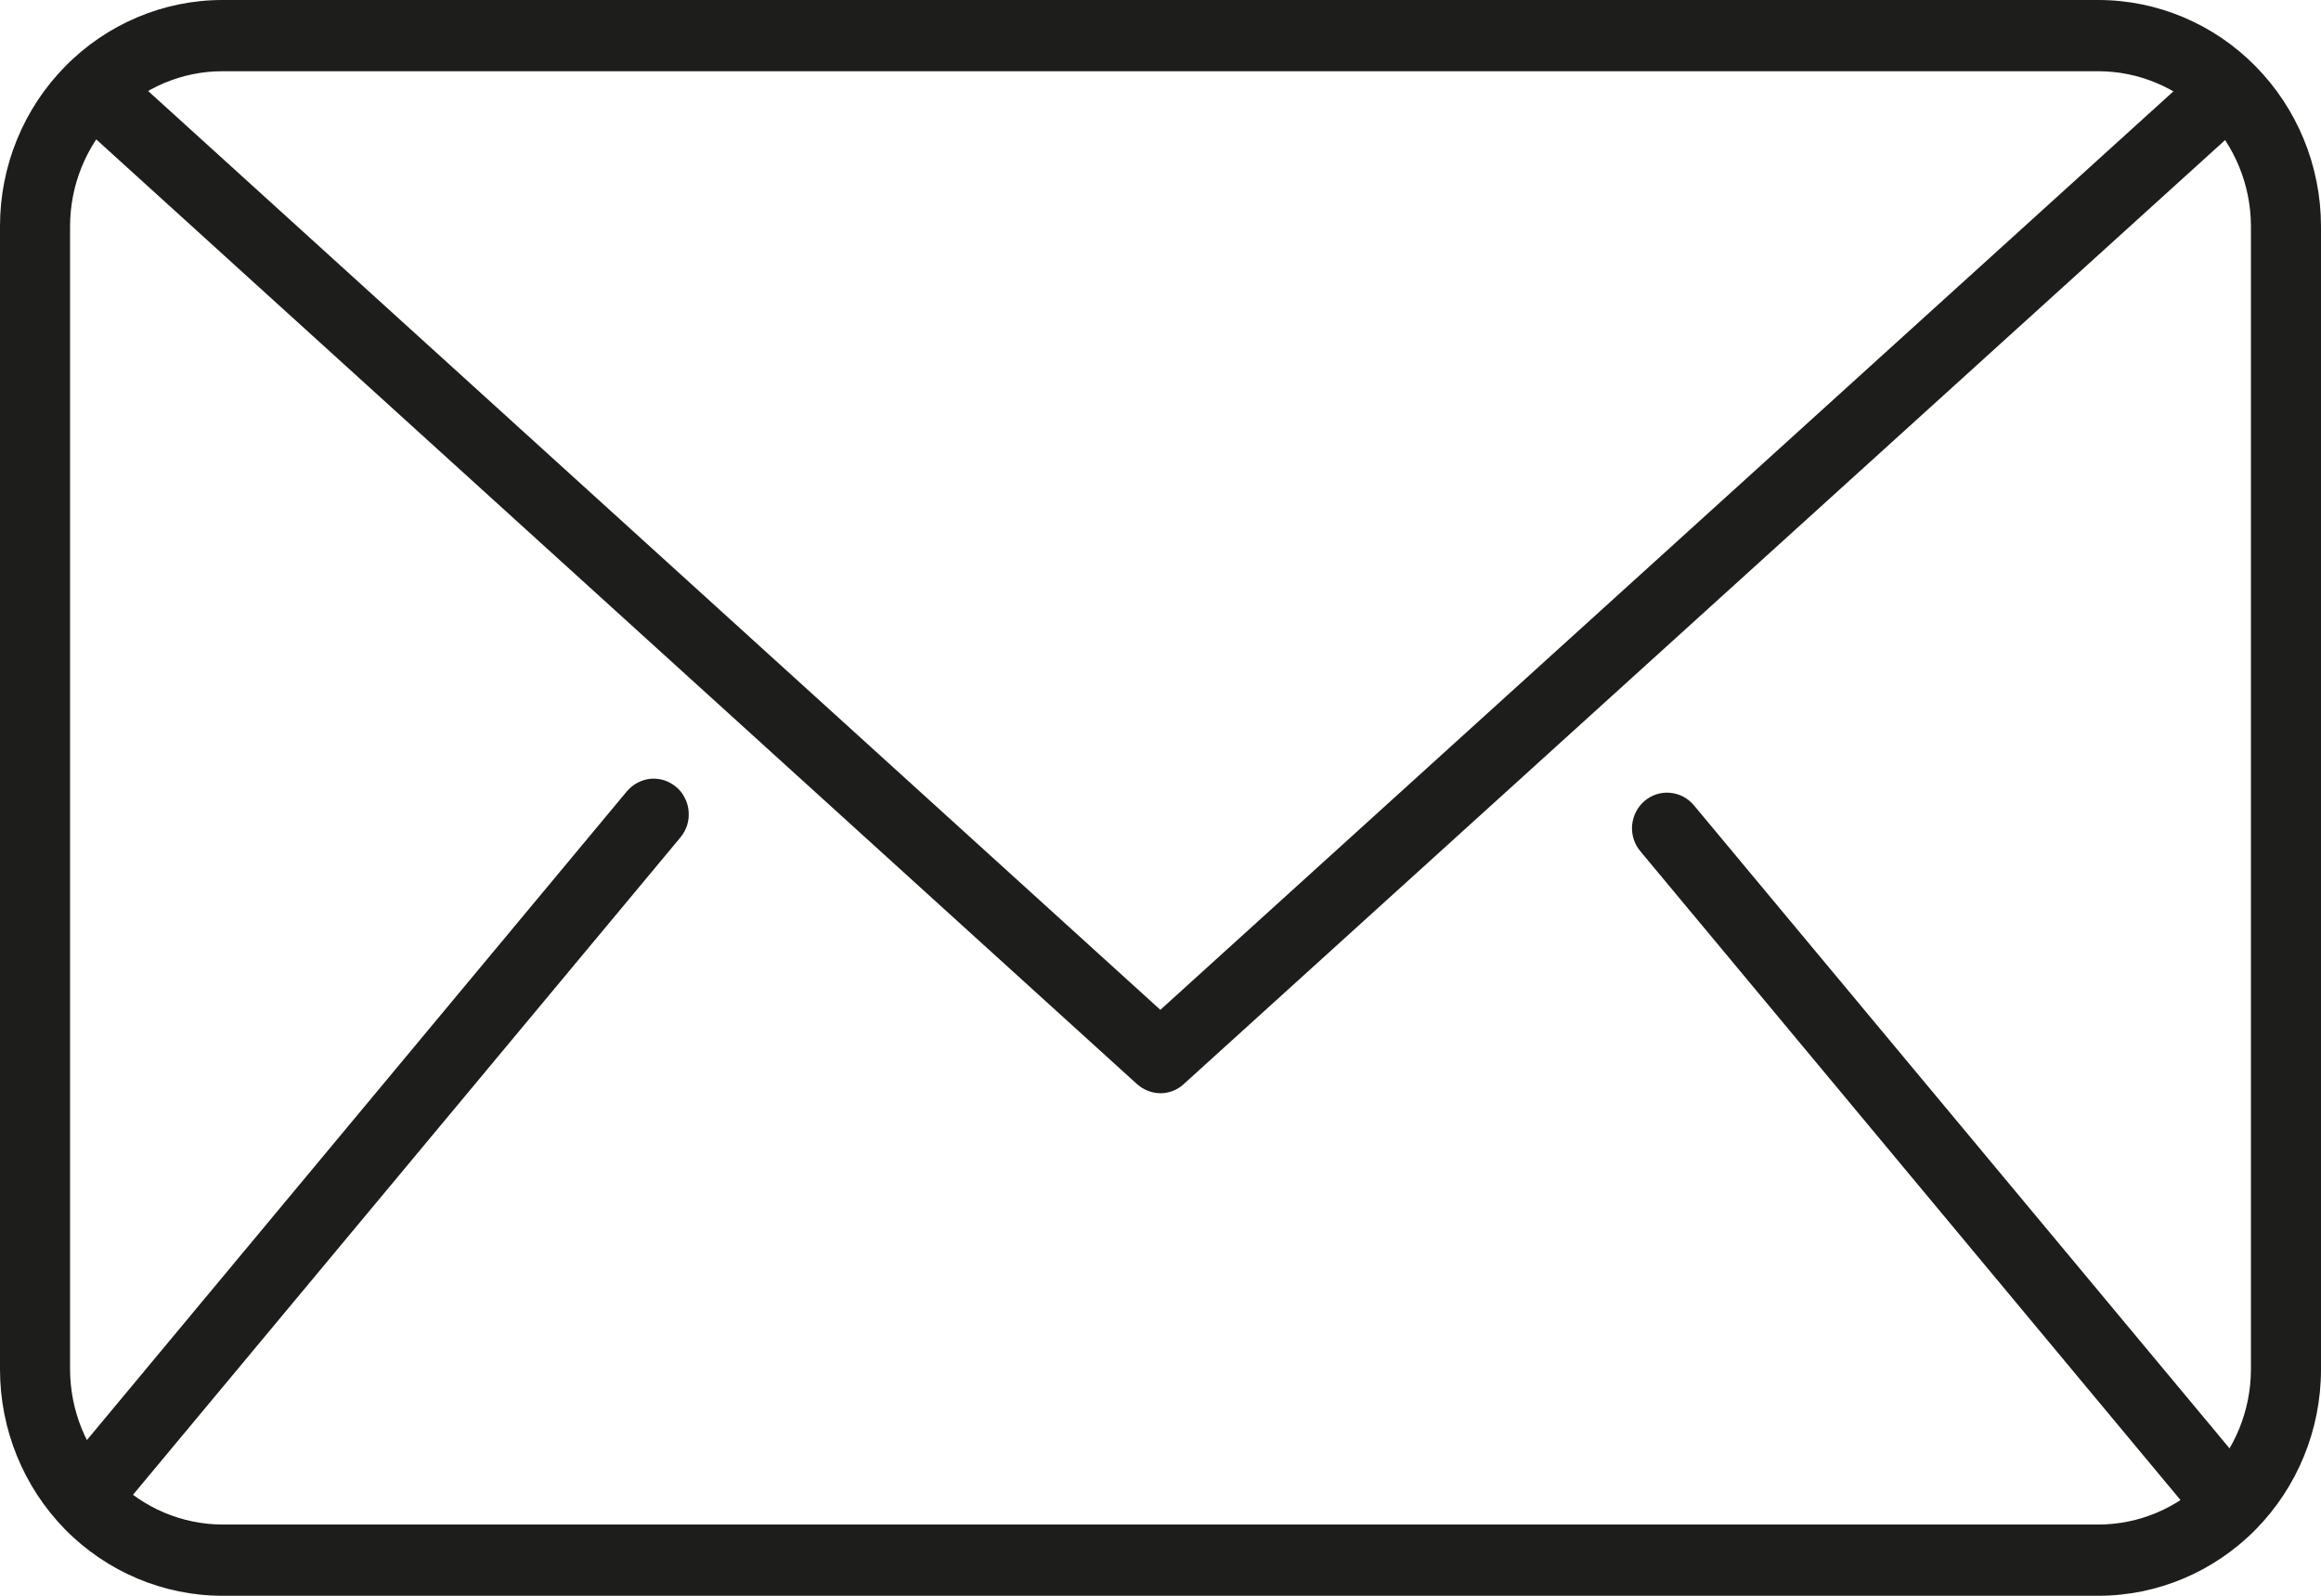 <svg width="16" height="11" viewBox="0 0 16 11" fill="none" xmlns="http://www.w3.org/2000/svg">
<g clip-path="url(#clip0_490_4890)">
<path d="M0.667 10.473C0.621 10.473 0.575 10.459 0.537 10.434C0.498 10.408 0.467 10.372 0.447 10.329C0.428 10.286 0.421 10.239 0.428 10.192C0.434 10.145 0.453 10.101 0.483 10.066L4.322 5.454C4.343 5.43 4.368 5.409 4.396 5.395C4.424 5.38 4.455 5.371 4.487 5.368C4.518 5.366 4.55 5.369 4.58 5.379C4.61 5.389 4.638 5.405 4.663 5.426C4.687 5.446 4.707 5.472 4.721 5.501C4.736 5.529 4.745 5.561 4.747 5.593C4.75 5.625 4.746 5.657 4.737 5.688C4.727 5.719 4.711 5.747 4.691 5.772L0.851 10.383C0.829 10.411 0.801 10.434 0.769 10.449C0.737 10.465 0.702 10.473 0.667 10.473Z" fill="#1D1D1B"/>
<path d="M14.465 11H1.533C1.127 11 0.737 10.835 0.449 10.543C0.162 10.25 -2.23985e-07 9.854 0 9.44L0 1.558C0 1.145 0.162 0.749 0.45 0.457C0.737 0.165 1.127 0 1.533 0L14.465 0C14.872 0 15.262 0.165 15.549 0.457C15.837 0.749 15.999 1.145 16 1.558V9.44C16 9.854 15.838 10.25 15.55 10.543C15.262 10.835 14.872 11 14.465 11ZM1.533 0.491C1.255 0.491 0.988 0.604 0.791 0.804C0.594 1.004 0.484 1.275 0.483 1.558V9.44C0.484 9.723 0.594 9.995 0.791 10.195C0.988 10.395 1.255 10.508 1.533 10.509H14.465C14.744 10.509 15.011 10.396 15.208 10.196C15.405 9.995 15.516 9.724 15.517 9.44V1.558C15.516 1.275 15.405 1.004 15.208 0.804C15.011 0.604 14.743 0.491 14.465 0.491H1.533Z" fill="#1D1D1B"/>
<path d="M7.999 7.536C7.94 7.535 7.883 7.513 7.838 7.473L0.506 0.818C0.482 0.797 0.463 0.771 0.449 0.742C0.435 0.713 0.427 0.681 0.425 0.649C0.422 0.584 0.444 0.52 0.486 0.471C0.529 0.423 0.589 0.393 0.653 0.39C0.717 0.386 0.78 0.408 0.828 0.452L7.999 6.961L15.172 0.458C15.22 0.415 15.283 0.392 15.347 0.396C15.411 0.4 15.471 0.429 15.513 0.478C15.556 0.526 15.578 0.59 15.574 0.655C15.571 0.72 15.542 0.781 15.494 0.825L8.16 7.473C8.116 7.514 8.058 7.536 7.999 7.536Z" fill="#1D1D1B"/>
<path d="M15.333 10.565C15.296 10.565 15.26 10.557 15.227 10.541C15.194 10.525 15.165 10.502 15.142 10.473L11.308 5.868C11.266 5.818 11.246 5.754 11.251 5.689C11.257 5.624 11.287 5.564 11.336 5.522C11.385 5.48 11.448 5.459 11.512 5.465C11.576 5.47 11.635 5.501 11.677 5.551L15.517 10.161C15.546 10.196 15.564 10.24 15.57 10.286C15.576 10.332 15.569 10.379 15.55 10.421C15.531 10.463 15.5 10.499 15.462 10.525C15.424 10.55 15.379 10.564 15.333 10.565Z" fill="#1D1D1B"/>
</g>
<defs>
<clipPath id="clip0_490_4890">
<rect width="16" height="11" fill="white"/>
</clipPath>
</defs>
</svg>
